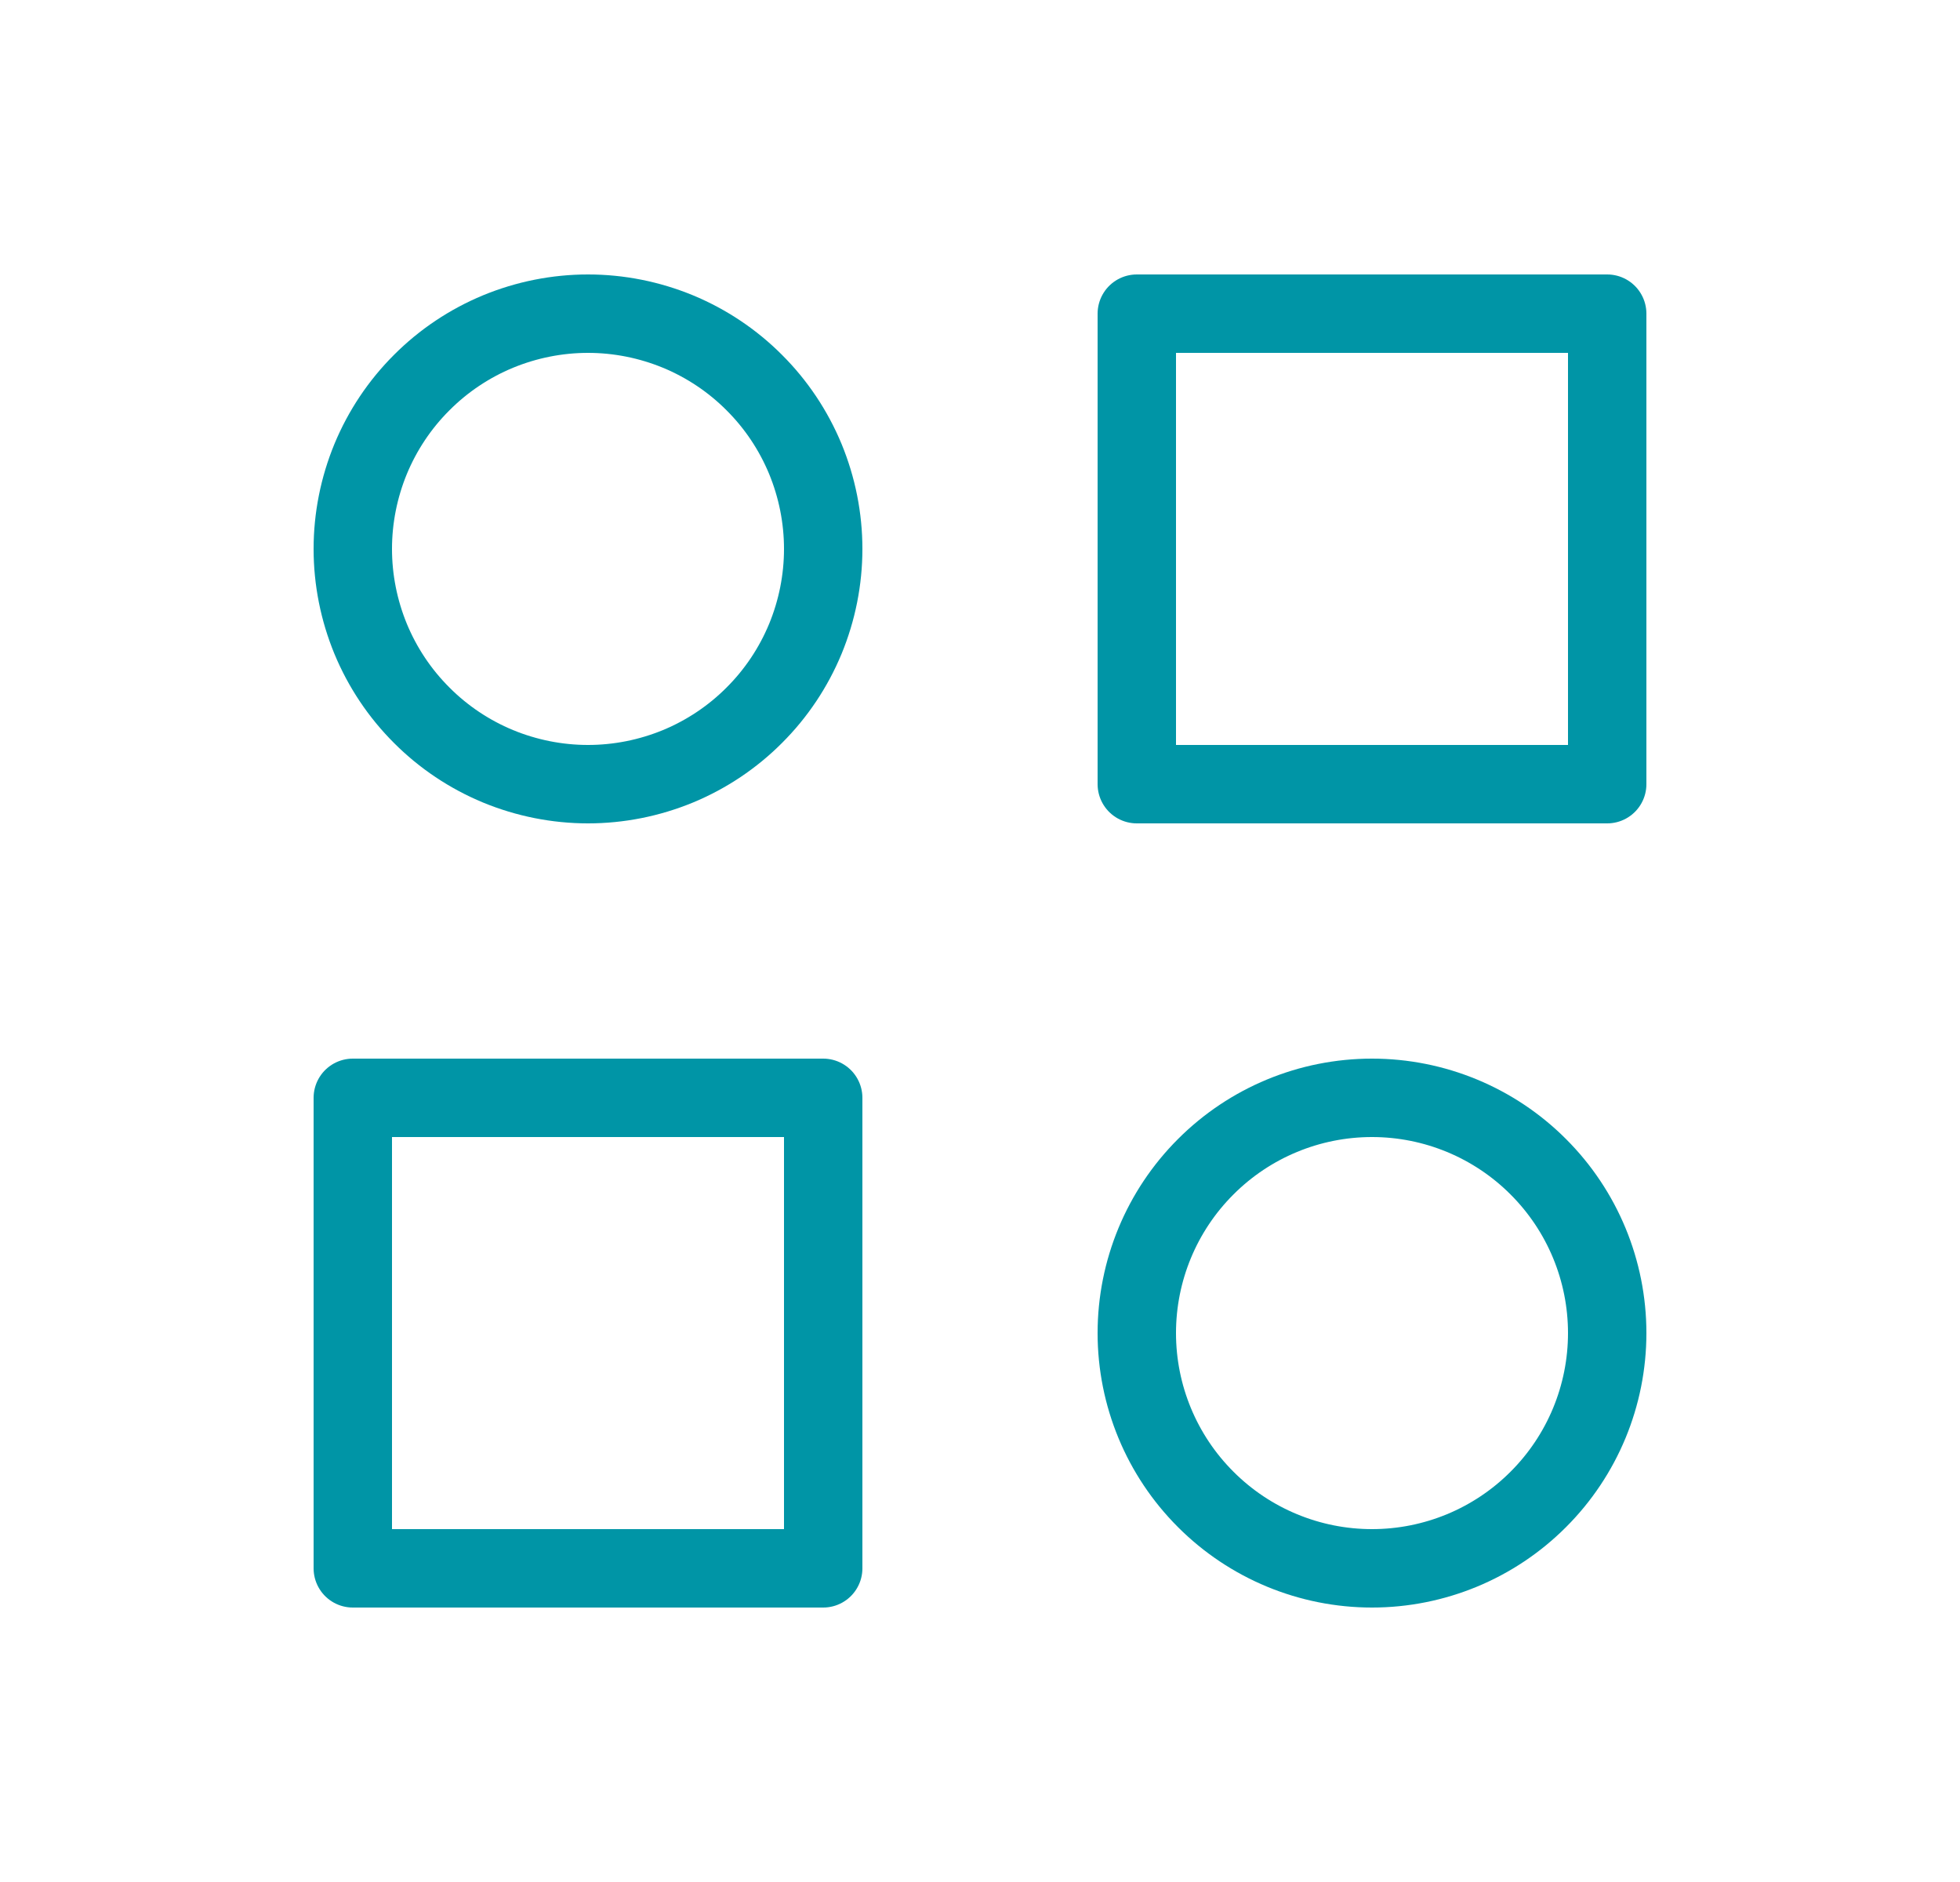 <svg width="25" height="24" viewBox="0 0 25 24" fill="none" xmlns="http://www.w3.org/2000/svg">
<path d="M14.5 4H20.5V10H14.5V4Z" stroke="#0095A6" stroke-linecap="round" stroke-linejoin="round"/>
<path d="M4.5 14H10.5V20H4.5V14Z" stroke="#0095A6" stroke-linecap="round" stroke-linejoin="round"/>
<path d="M14.5 17C14.5 17.796 14.816 18.559 15.379 19.121C15.941 19.684 16.704 20 17.5 20C18.296 20 19.059 19.684 19.621 19.121C20.184 18.559 20.5 17.796 20.5 17C20.5 16.204 20.184 15.441 19.621 14.879C19.059 14.316 18.296 14 17.5 14C16.704 14 15.941 14.316 15.379 14.879C14.816 15.441 14.5 16.204 14.5 17Z" stroke="#0095A6" stroke-linecap="round" stroke-linejoin="round"/>
<path d="M4.5 7C4.5 7.394 4.578 7.784 4.728 8.148C4.879 8.512 5.1 8.843 5.379 9.121C5.657 9.4 5.988 9.621 6.352 9.772C6.716 9.922 7.106 10 7.5 10C7.894 10 8.284 9.922 8.648 9.772C9.012 9.621 9.343 9.4 9.621 9.121C9.9 8.843 10.121 8.512 10.272 8.148C10.422 7.784 10.5 7.394 10.5 7C10.5 6.606 10.422 6.216 10.272 5.852C10.121 5.488 9.9 5.157 9.621 4.879C9.343 4.6 9.012 4.379 8.648 4.228C8.284 4.078 7.894 4 7.5 4C7.106 4 6.716 4.078 6.352 4.228C5.988 4.379 5.657 4.6 5.379 4.879C5.1 5.157 4.879 5.488 4.728 5.852C4.578 6.216 4.5 6.606 4.5 7Z" stroke="#0095A6" stroke-linecap="round" stroke-linejoin="round"/>
</svg>
